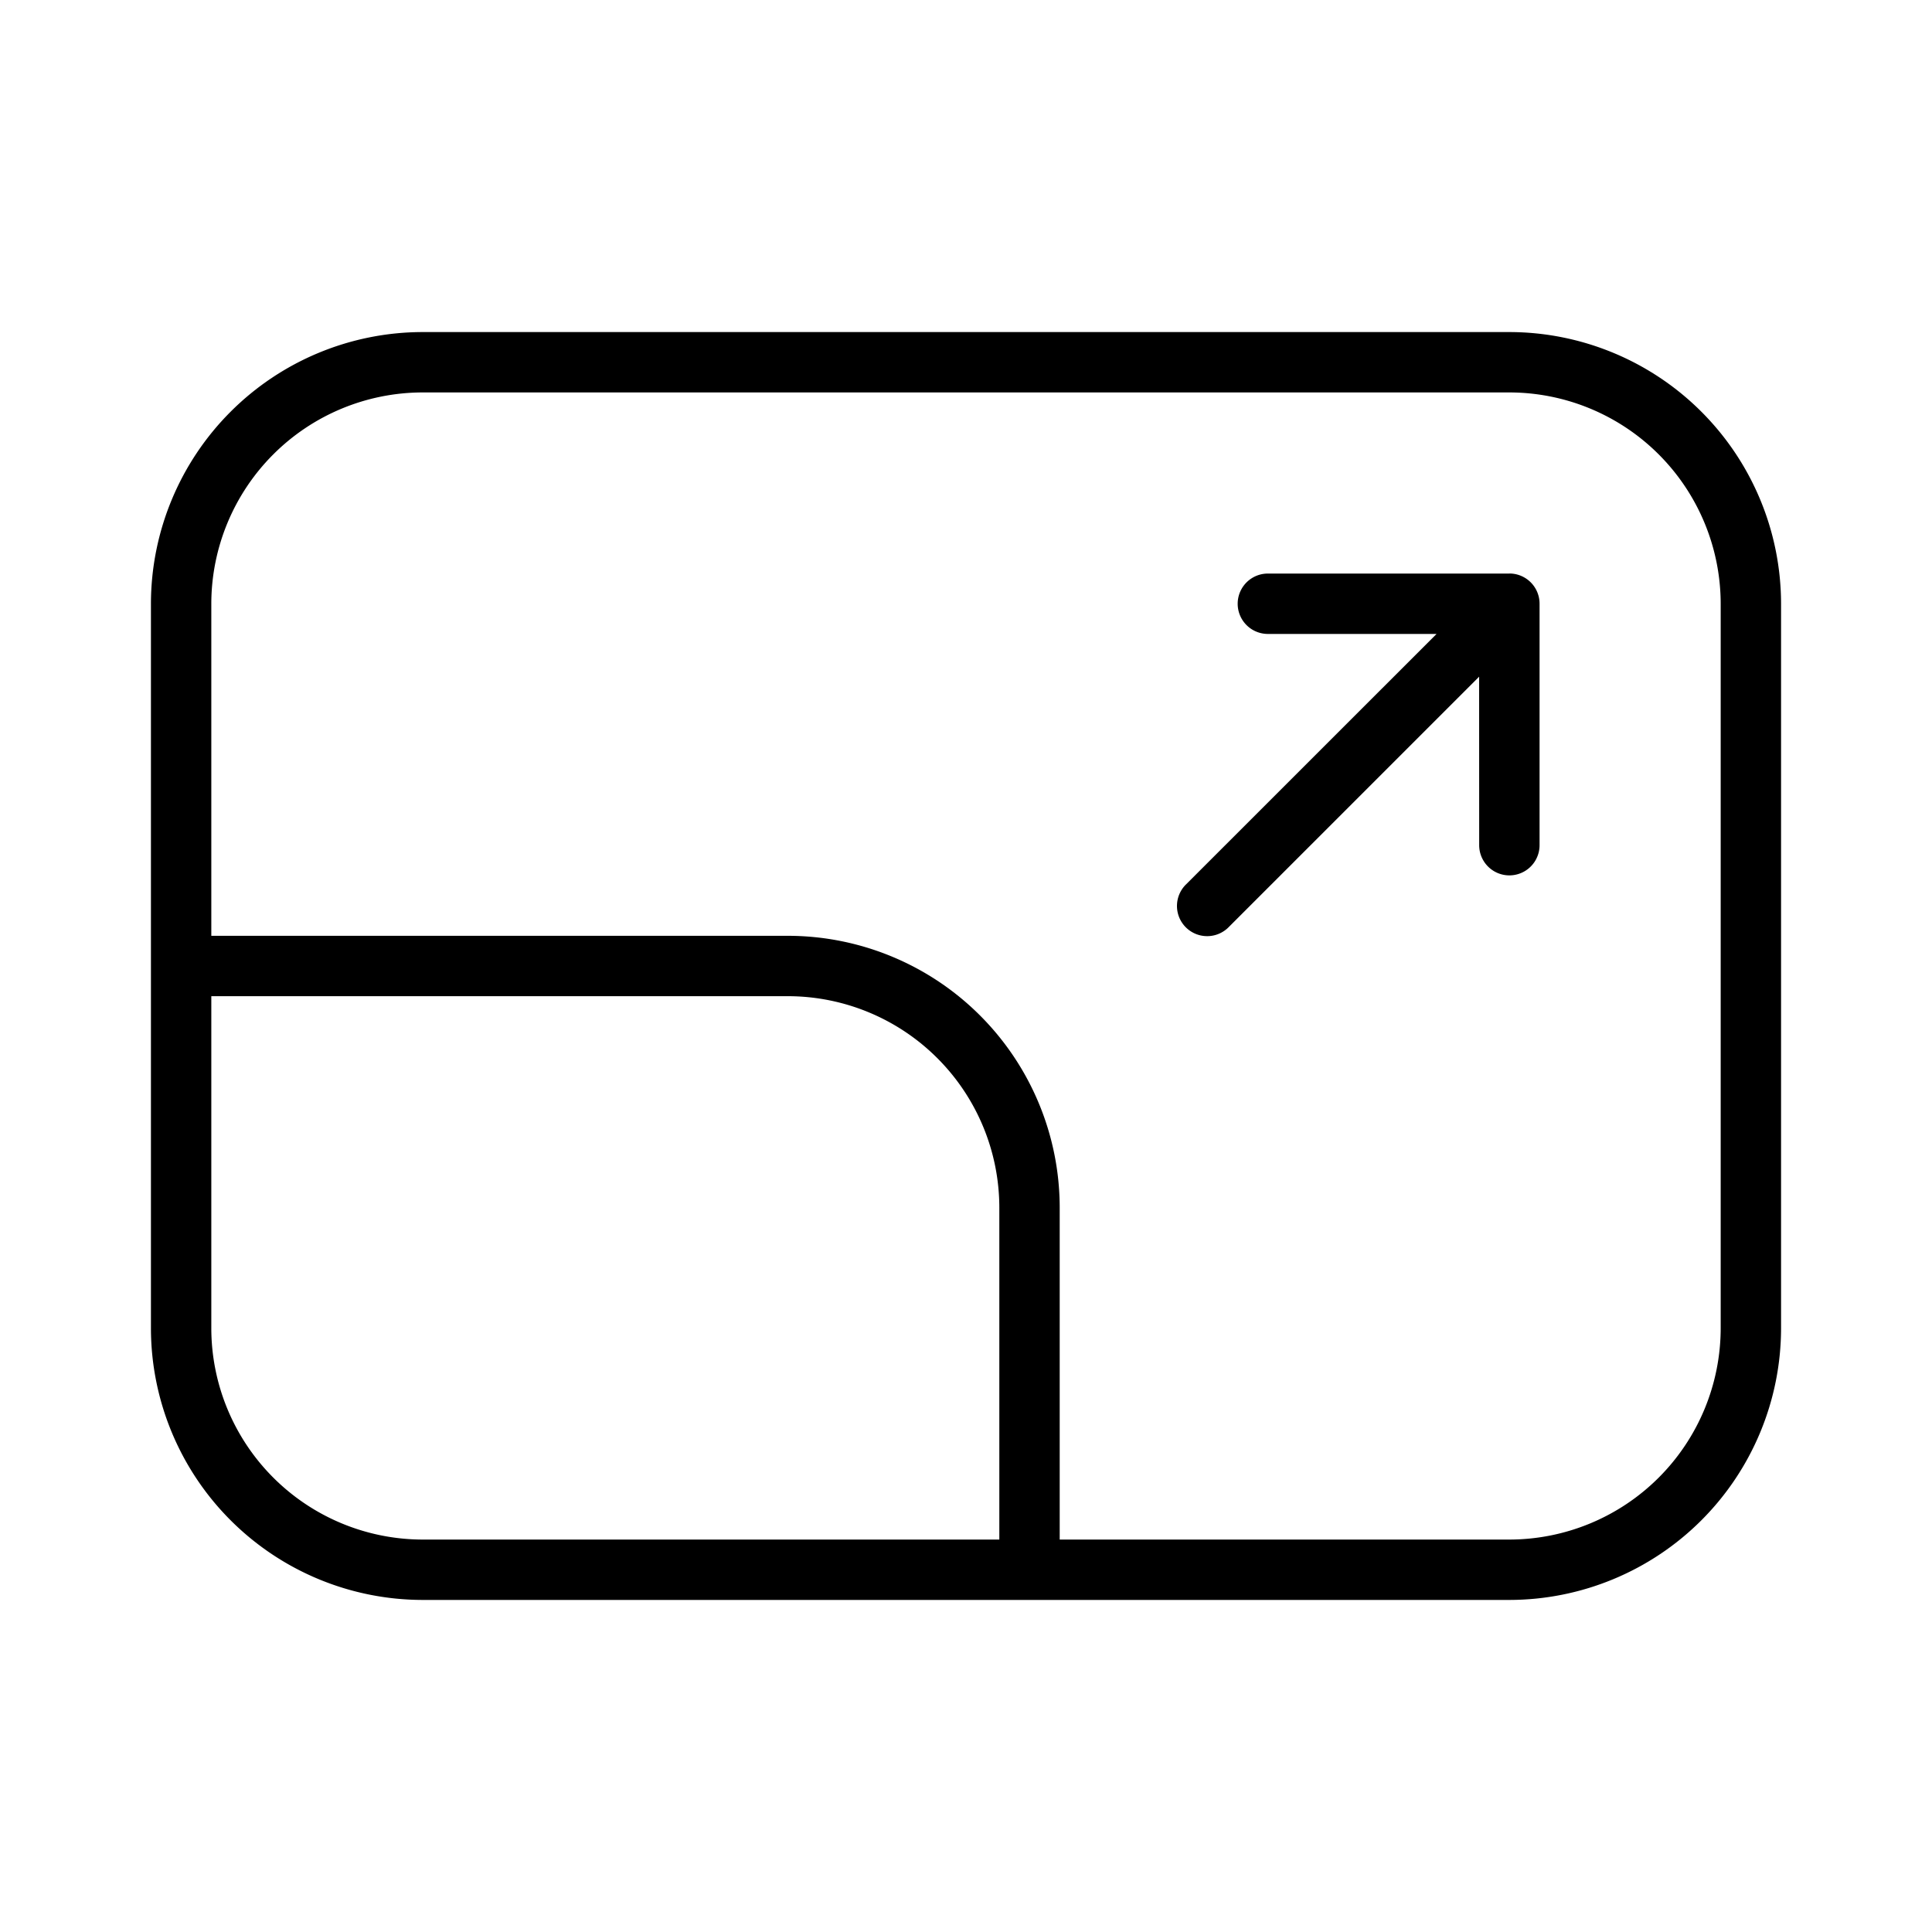 <svg width="32" height="32" viewBox="0 0 32 32" xmlns="http://www.w3.org/2000/svg"><path d="M25 9.5h-4a.5.5 0 1 0 0 1h2.794l-4.147 4.146a.5.5 0 1 0 .707.707l4.145-4.145.001 2.791a.5.5 0 1 0 1 0v-4a.5.5 0 0 0-.5-.5Z"/><path d="M25 5.5H7A4.505 4.505 0 0 0 2.5 10v12A4.505 4.505 0 0 0 7 26.5h18a4.505 4.505 0 0 0 4.5-4.5V10A4.505 4.505 0 0 0 25 5.5Zm-8.448 20H7A3.504 3.504 0 0 1 3.5 22v-5.5h9.552a3.505 3.505 0 0 1 3.5 3.5v5.5ZM28.5 22a3.504 3.504 0 0 1-3.5 3.5h-7.448V20a4.505 4.505 0 0 0-4.5-4.5H3.5V10A3.504 3.504 0 0 1 7 6.5h18a3.504 3.504 0 0 1 3.5 3.5v12Z"/></svg>
